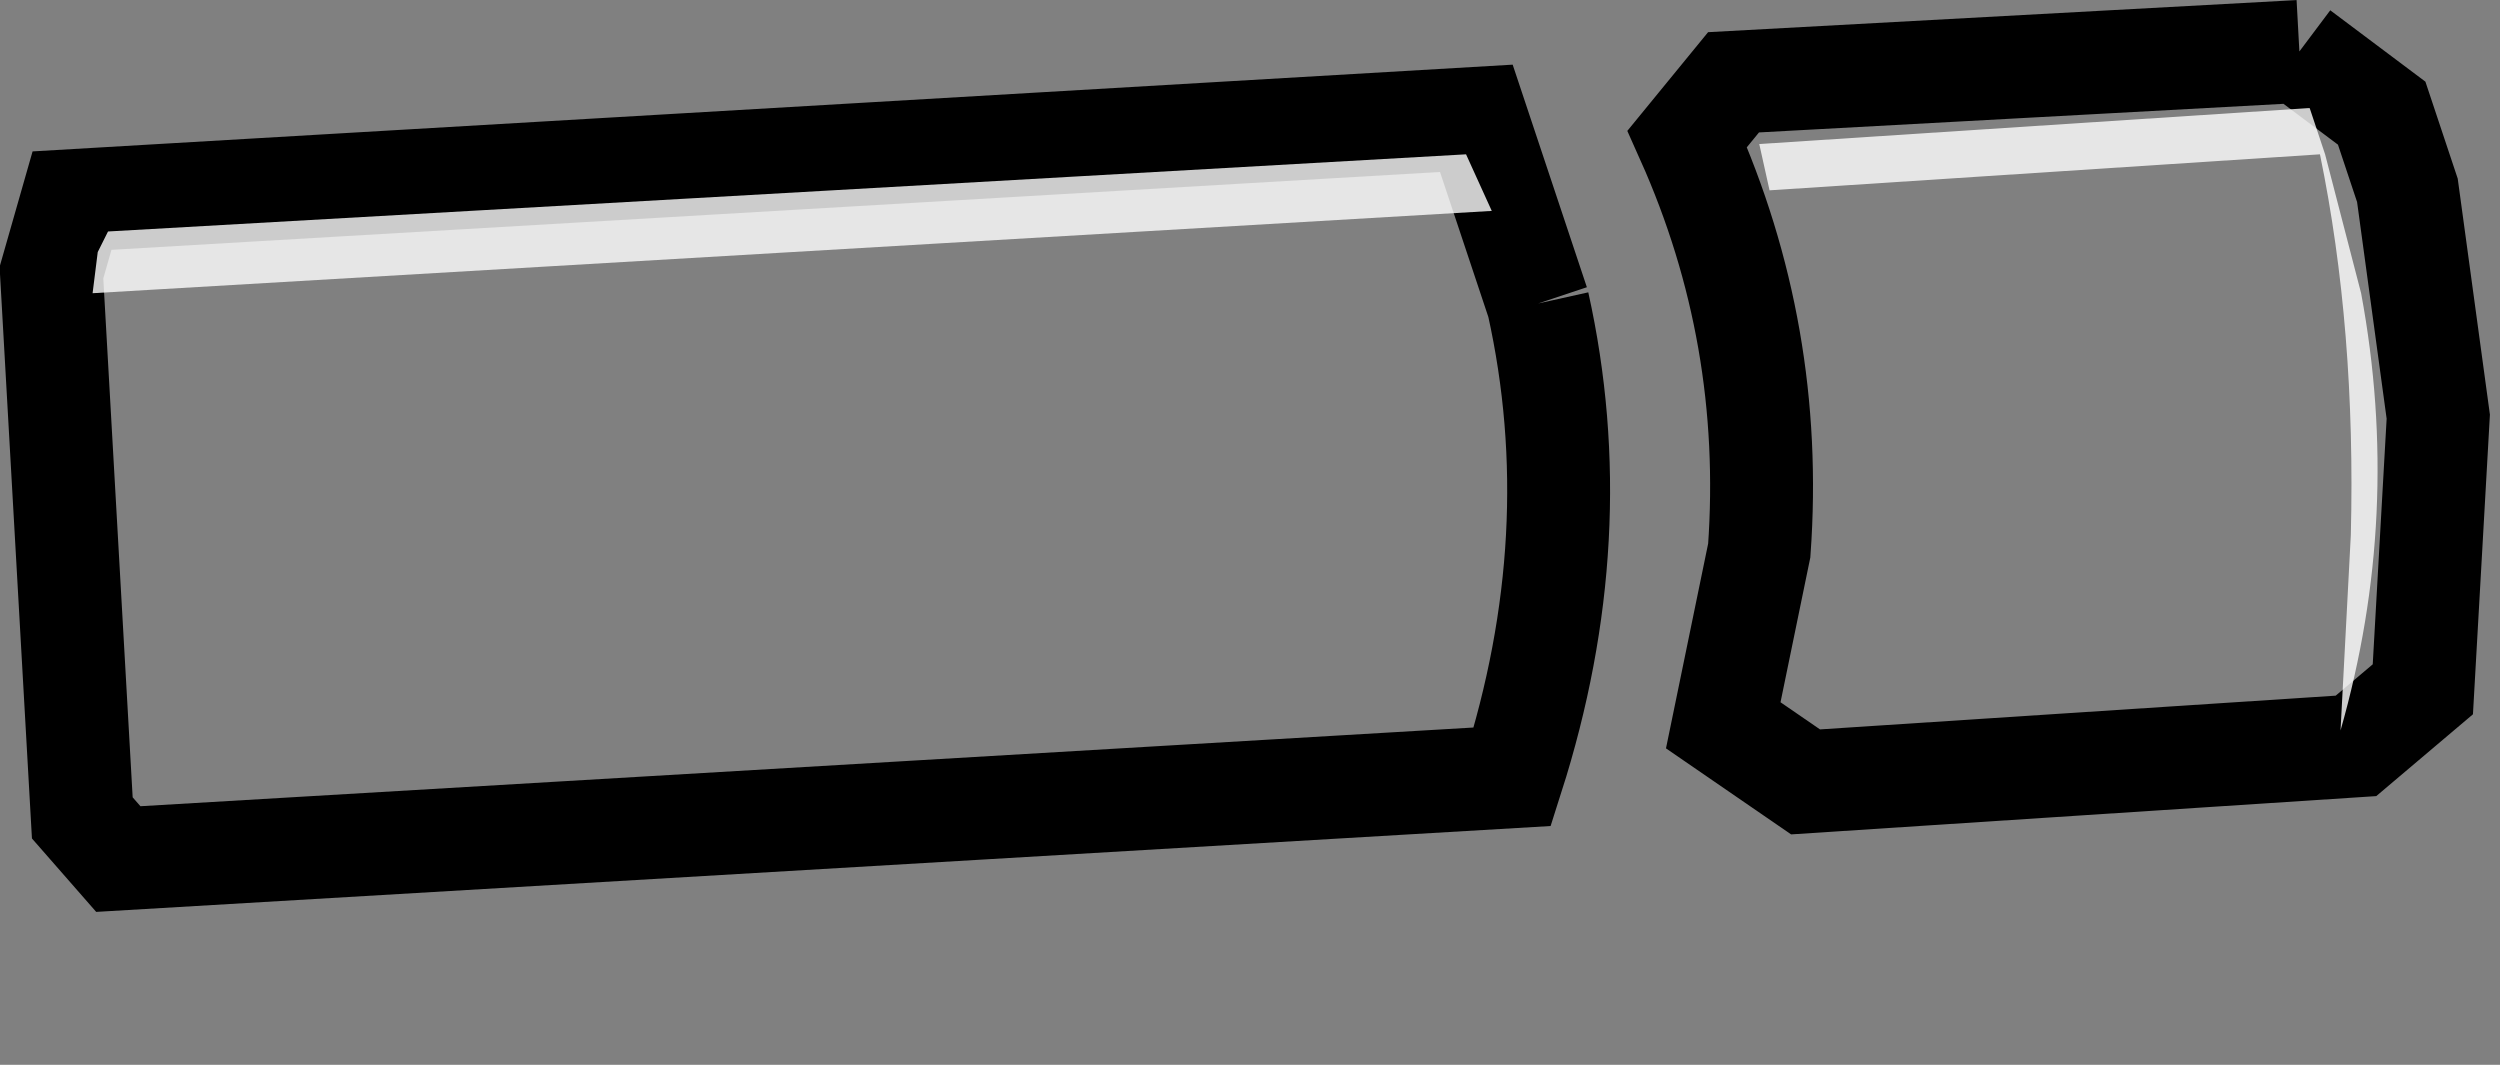 <?xml version="1.0" encoding="UTF-8" standalone="no"?>
<svg xmlns:xlink="http://www.w3.org/1999/xlink" height="10.35px" width="24.3px" xmlns="http://www.w3.org/2000/svg">
  <rect width="100%" height="100%" fill="#808080" stroke="none"/>
  <g transform="matrix(1.0, 0.0, 0.0, 1.0, 12.1, 4.4)">
    <path d="M10.25 -3.9 L11.05 -3.3 11.3 -2.55 11.6 -0.35 11.45 2.3 10.8 2.85 5.45 3.2 4.65 2.65 5.0 0.95 Q5.15 -1.15 4.3 -3.05 L4.75 -3.6 10.25 -3.9 M2.85 -1.45 Q3.35 0.8 2.6 3.15 L-10.95 3.95 -11.3 3.55 -11.6 -1.75 -11.4 -2.45 2.25 -3.25 2.85 -1.45" fill="#ffffff" fill-opacity="0.0" fill-rule="evenodd" stroke="none"/>
    <path d="M10.25 -3.9 L11.05 -3.3 11.3 -2.55 11.6 -0.35 11.45 2.3 10.8 2.85 5.45 3.2 4.65 2.65 5.0 0.95 Q5.15 -1.15 4.3 -3.05 L4.75 -3.6 10.25 -3.9 M2.85 -1.45 Q3.35 0.8 2.6 3.15 L-10.95 3.95 -11.3 3.55 -11.6 -1.75 -11.4 -2.45 2.25 -3.25 2.85 -1.45" fill="none" stroke="#000000" stroke-linecap="butt" stroke-linejoin="miter-clip" stroke-miterlimit="10.0" stroke-width="1.0"/>
    <path d="M5.1 -2.55 L5.0 -3.0 10.35 -3.35 10.5 -2.9 10.85 -1.55 Q11.25 0.6 10.65 2.7 L10.75 0.8 Q10.8 -1.2 10.45 -2.9 L5.1 -2.55 M2.15 -2.9 L2.4 -2.35 -11.2 -1.55 -11.15 -1.95 -11.05 -2.15 2.15 -2.9" fill="#ffffff" fill-opacity="0.8" fill-rule="evenodd" stroke="none"/>
  </g>
</svg>
